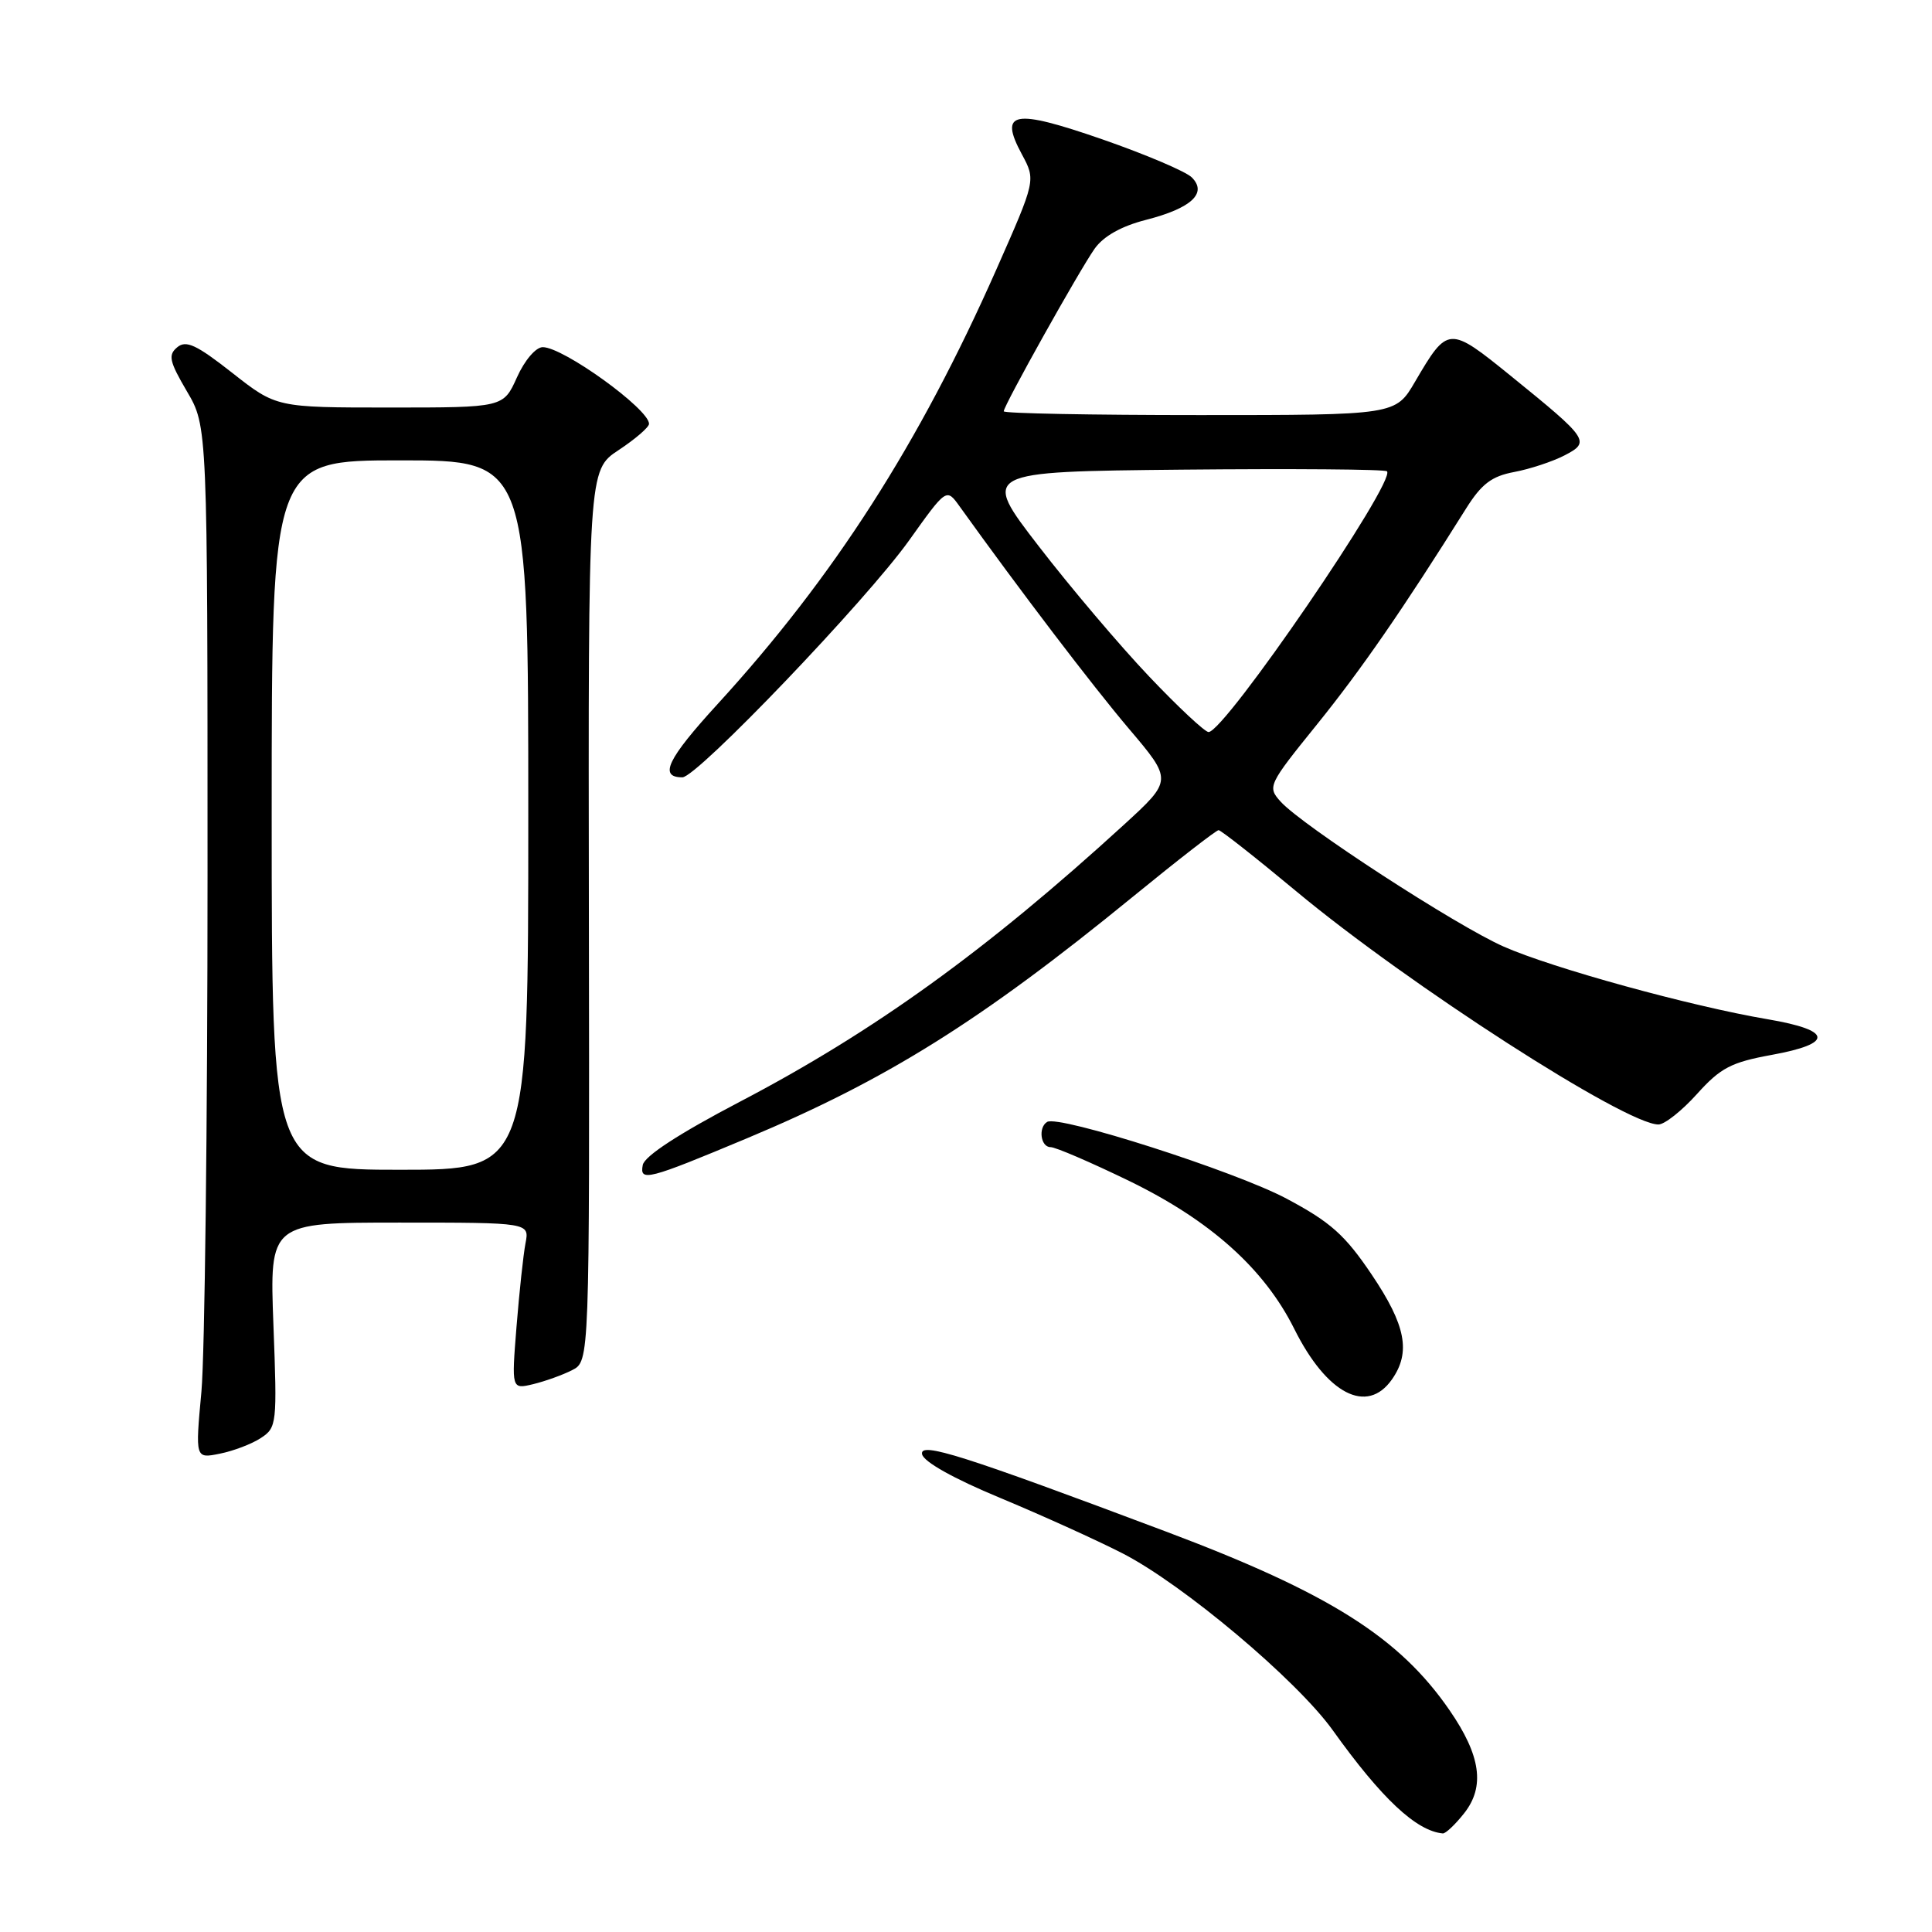 <?xml version="1.0" encoding="UTF-8" standalone="no"?>
<!DOCTYPE svg PUBLIC "-//W3C//DTD SVG 1.1//EN" "http://www.w3.org/Graphics/SVG/1.1/DTD/svg11.dtd" >
<svg xmlns="http://www.w3.org/2000/svg" xmlns:xlink="http://www.w3.org/1999/xlink" version="1.1" viewBox="0 0 256 256">
 <g >
 <path fill="currentColor"
d=" M 194.02 240.25 C 196.79 236.73 196.21 232.62 192.09 226.64 C 185.43 216.95 176.09 211.06 154.50 202.94 C 127.51 192.79 121.85 191.00 122.18 192.69 C 122.38 193.69 126.38 195.93 132.50 198.47 C 138.00 200.76 145.29 204.06 148.71 205.81 C 156.76 209.93 171.83 222.61 176.60 229.27 C 183.06 238.30 187.65 242.61 191.18 242.94 C 191.55 242.97 192.83 241.76 194.02 240.25 Z  M 34.57 190.54 C 36.68 189.16 36.73 188.67 36.23 175.56 C 35.72 162.00 35.72 162.00 52.94 162.00 C 70.16 162.00 70.16 162.00 69.63 164.75 C 69.34 166.26 68.81 171.23 68.44 175.80 C 67.78 184.09 67.78 184.09 70.64 183.41 C 72.21 183.03 74.54 182.20 75.81 181.55 C 78.12 180.38 78.12 180.38 78.03 121.34 C 77.94 62.30 77.94 62.30 81.97 59.64 C 84.19 58.17 86.00 56.61 86.00 56.16 C 86.00 54.20 74.64 46.00 71.92 46.00 C 71.00 46.00 69.52 47.73 68.50 50.00 C 66.70 54.00 66.70 54.00 51.66 54.00 C 36.62 54.00 36.62 54.00 30.78 49.41 C 26.03 45.68 24.66 45.04 23.49 46.01 C 22.25 47.04 22.43 47.87 24.77 51.86 C 27.50 56.50 27.50 56.50 27.50 116.00 C 27.50 148.73 27.13 179.50 26.69 184.39 C 25.87 193.28 25.87 193.28 29.13 192.62 C 30.93 192.26 33.38 191.33 34.57 190.54 Z  M 184.44 182.78 C 186.97 179.17 186.28 175.60 181.75 168.88 C 178.22 163.64 176.32 161.94 170.48 158.83 C 163.72 155.22 140.29 147.71 138.75 148.66 C 137.54 149.40 137.89 152.00 139.20 152.00 C 139.87 152.00 144.55 154.02 149.62 156.48 C 160.37 161.71 167.53 168.12 171.50 176.09 C 175.81 184.73 181.14 187.49 184.44 182.78 Z  M 99.00 150.82 C 117.53 143.06 129.97 135.27 150.10 118.83 C 156.05 113.97 161.16 110.00 161.47 110.00 C 161.77 110.00 166.41 113.65 171.76 118.10 C 186.66 130.50 215.40 149.00 219.75 149.00 C 220.57 149.00 222.86 147.18 224.86 144.96 C 227.98 141.49 229.39 140.76 234.75 139.78 C 243.01 138.28 242.83 136.52 234.25 135.06 C 224.02 133.33 205.70 128.28 199.25 125.43 C 192.91 122.63 172.55 109.39 169.69 106.22 C 167.92 104.25 168.02 104.02 174.50 96.00 C 180.37 88.73 185.85 80.80 194.27 67.37 C 196.32 64.11 197.66 63.10 200.65 62.54 C 202.73 62.15 205.72 61.16 207.29 60.35 C 210.77 58.55 210.55 58.21 200.24 49.85 C 191.97 43.15 191.86 43.15 187.50 50.58 C 184.92 55.00 184.92 55.00 158.96 55.00 C 144.68 55.00 133.00 54.78 133.00 54.50 C 133.00 53.74 143.01 35.84 145.04 32.96 C 146.22 31.30 148.57 29.97 151.86 29.13 C 157.87 27.59 160.02 25.59 157.91 23.50 C 157.14 22.73 151.83 20.47 146.11 18.48 C 134.26 14.37 132.32 14.73 135.41 20.46 C 137.25 23.88 137.25 23.88 132.03 35.69 C 121.80 58.81 110.52 76.41 95.08 93.30 C 88.42 100.58 87.26 103.00 90.42 103.00 C 92.36 103.00 114.81 79.54 120.48 71.58 C 125.41 64.67 125.41 64.67 127.14 67.08 C 135.18 78.29 144.74 90.84 149.57 96.54 C 155.37 103.38 155.37 103.38 148.94 109.27 C 130.71 125.94 115.81 136.69 98.01 146.00 C 89.97 150.21 85.39 153.19 85.17 154.37 C 84.73 156.62 85.81 156.34 99.00 150.82 Z  M 36.00 108.00 C 36.00 61.00 36.00 61.00 53.00 61.00 C 70.00 61.00 70.00 61.00 70.00 108.00 C 70.00 155.00 70.00 155.00 53.00 155.00 C 36.00 155.00 36.00 155.00 36.00 108.00 Z  M 152.26 89.63 C 148.41 85.58 141.83 77.82 137.64 72.38 C 130.02 62.50 130.02 62.50 156.66 62.23 C 171.31 62.09 183.52 62.18 183.78 62.45 C 185.05 63.72 162.28 97.00 160.14 97.00 C 159.66 97.00 156.10 93.68 152.26 89.63 Z "/>
</g>
</svg>